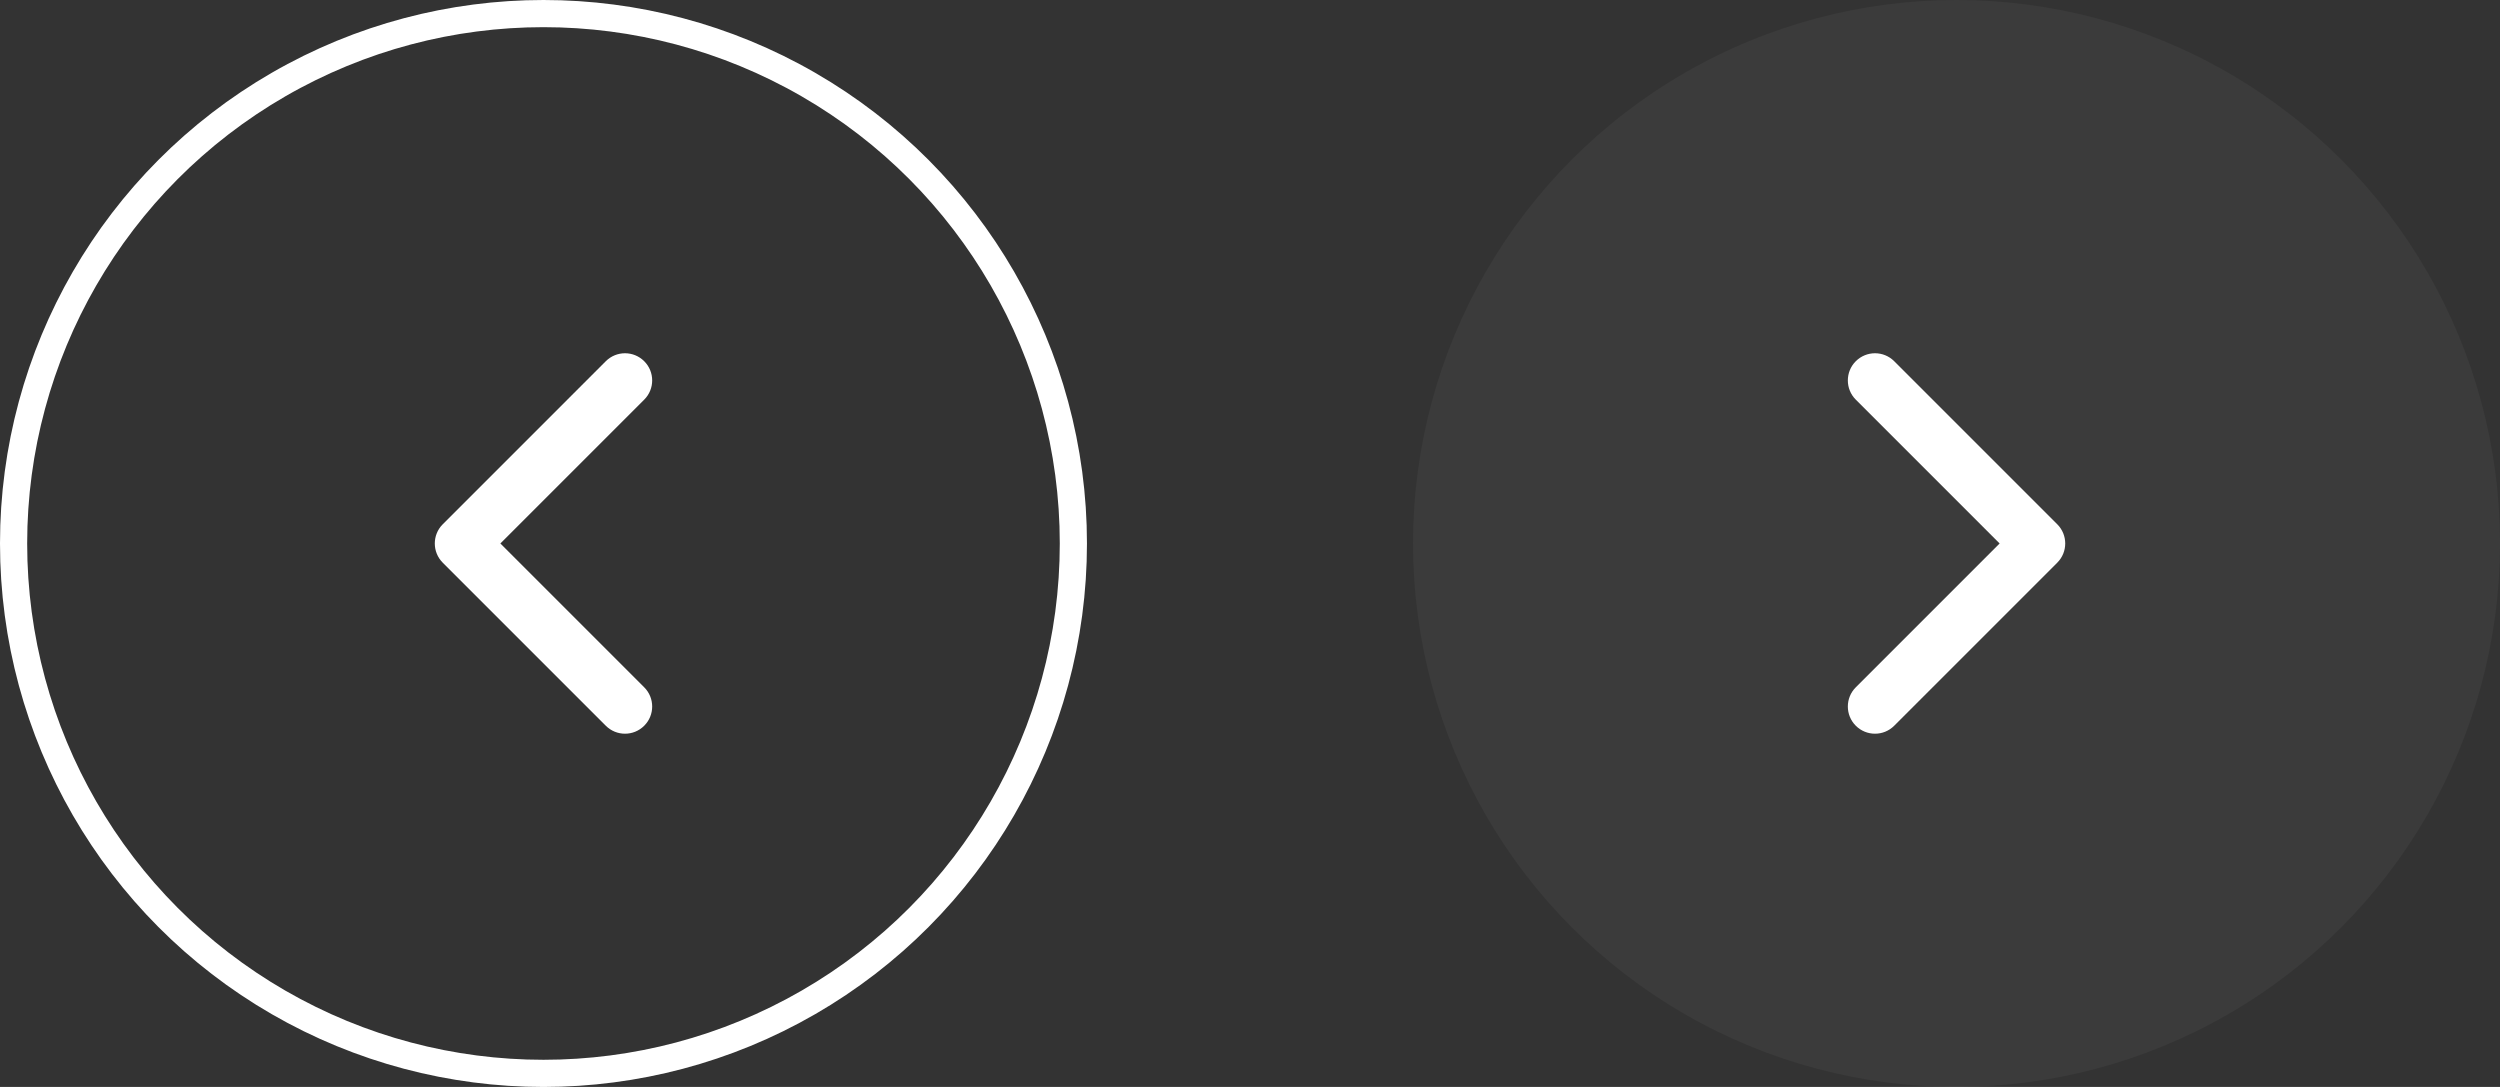 <svg width="92" height="40" viewBox="0 0 92 40" fill="none" xmlns="http://www.w3.org/2000/svg">
<rect x="0" y="0" width="92" height="40" fill="#333333" stroke="none"/>
<circle cx="20" cy="20" r="19.5" stroke="white"/>
<circle cx="72" cy="20" r="20" fill="white" fill-opacity="0.04"/>
<path fill-rule="evenodd" clip-rule="evenodd" d="M23.707 13.293C24.098 13.683 24.098 14.317 23.707 14.707L18.414 20L23.707 25.293C24.098 25.683 24.098 26.317 23.707 26.707C23.317 27.098 22.684 27.098 22.293 26.707L16.293 20.707C15.903 20.317 15.903 19.683 16.293 19.293L22.293 13.293C22.684 12.902 23.317 12.902 23.707 13.293Z" fill="white"/>
<path fill-rule="evenodd" clip-rule="evenodd" d="M68.293 13.293C67.903 13.683 67.903 14.317 68.293 14.707L73.586 20L68.293 25.293C67.903 25.683 67.903 26.317 68.293 26.707C68.684 27.098 69.317 27.098 69.707 26.707L75.707 20.707C76.098 20.317 76.098 19.683 75.707 19.293L69.707 13.293C69.317 12.902 68.684 12.902 68.293 13.293Z" fill="white"/>
</svg>
